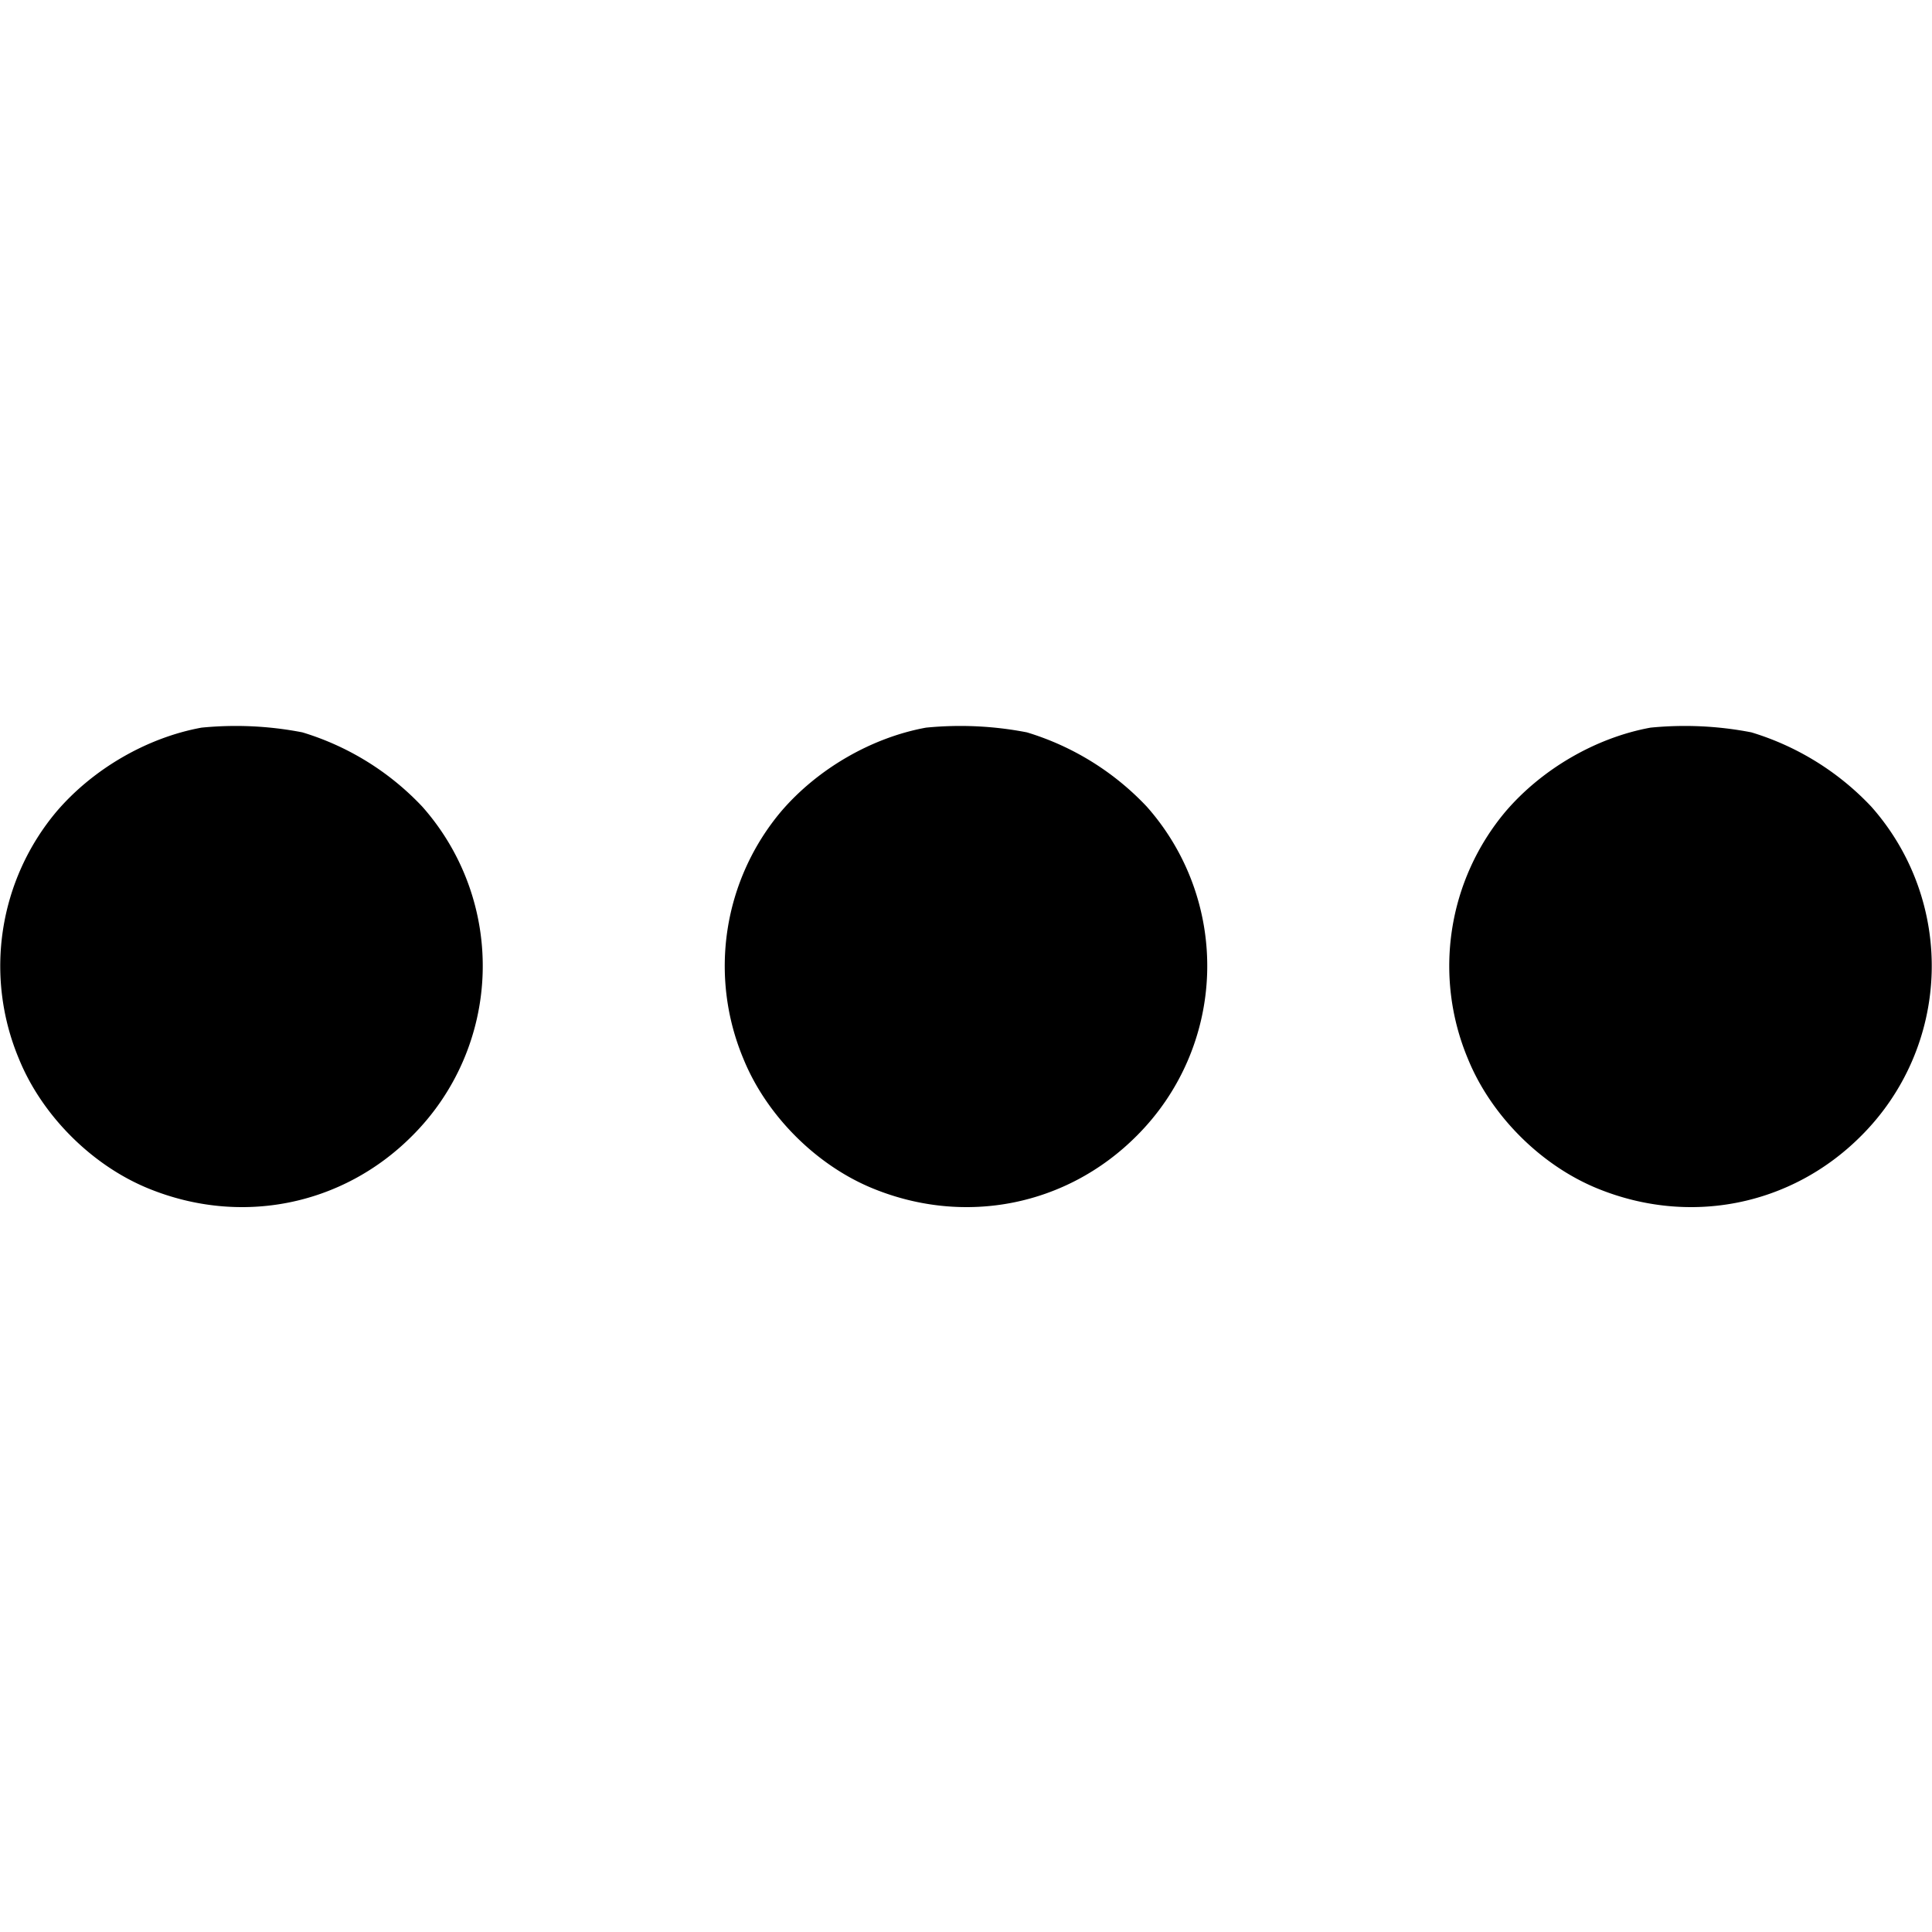 <svg xmlns="http://www.w3.org/2000/svg" width="16" height="16" fill="none"><path d="M1.669 6.026c-.45.082-.898.341-1.2.694a1.988 1.988 0 0 0-.313 2.047c.191.471.606.886 1.077 1.077.76.309 1.601.142 2.177-.434a1.987 1.987 0 0 0 .087-2.73 2.265 2.265 0 0 0-.993-.615 2.892 2.892 0 0 0-.835-.039m6 0c-.45.082-.898.341-1.2.694a1.988 1.988 0 0 0-.313 2.047c.191.471.606.886 1.077 1.077.76.309 1.601.142 2.177-.434a1.987 1.987 0 0 0 .087-2.73 2.265 2.265 0 0 0-.993-.615 2.892 2.892 0 0 0-.835-.039m6 0c-.45.082-.898.341-1.2.694a1.988 1.988 0 0 0-.313 2.047c.191.471.606.886 1.077 1.077.76.309 1.601.142 2.177-.434a1.987 1.987 0 0 0 .087-2.73 2.265 2.265 0 0 0-.993-.615 2.892 2.892 0 0 0-.835-.039" fill="currentColor" fill-rule="evenodd"/></svg>